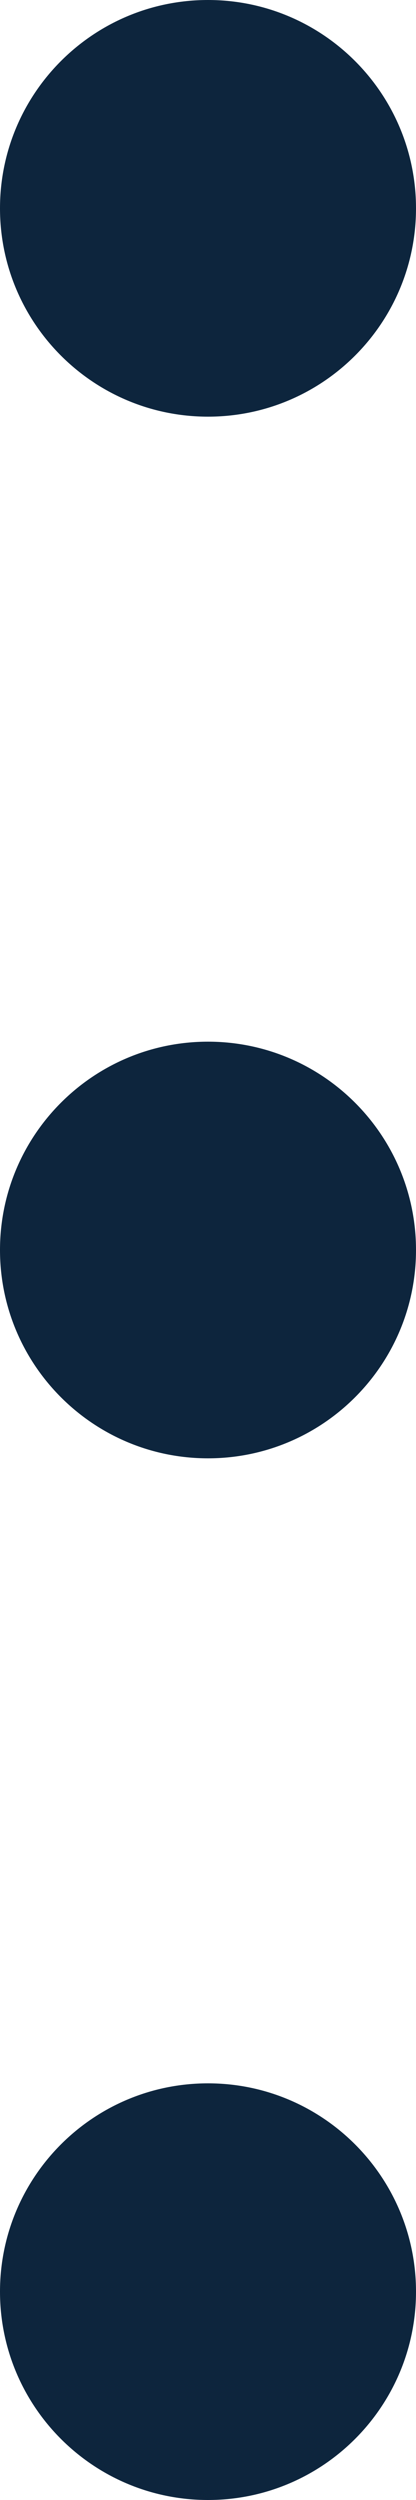 <svg width="2" height="12" viewBox="0 0 2 12" fill="none" xmlns="http://www.w3.org/2000/svg">
<path d="M1 2C1.552 2 2 1.552 2 1C2 0.448 1.552 0 1 0C0.448 0 0 0.448 0 1C0 1.552 0.448 2 1 2Z" fill="#0D253D"/>
<path d="M1 7C1.552 7 2 6.552 2 6C2 5.448 1.552 5 1 5C0.448 5 0 5.448 0 6C0 6.552 0.448 7 1 7Z" fill="#0D253D"/>
<path d="M1 12C1.552 12 2 11.552 2 11C2 10.448 1.552 10 1 10C0.448 10 0 10.448 0 11C0 11.552 0.448 12 1 12Z" fill="#0D253D"/>
</svg>
